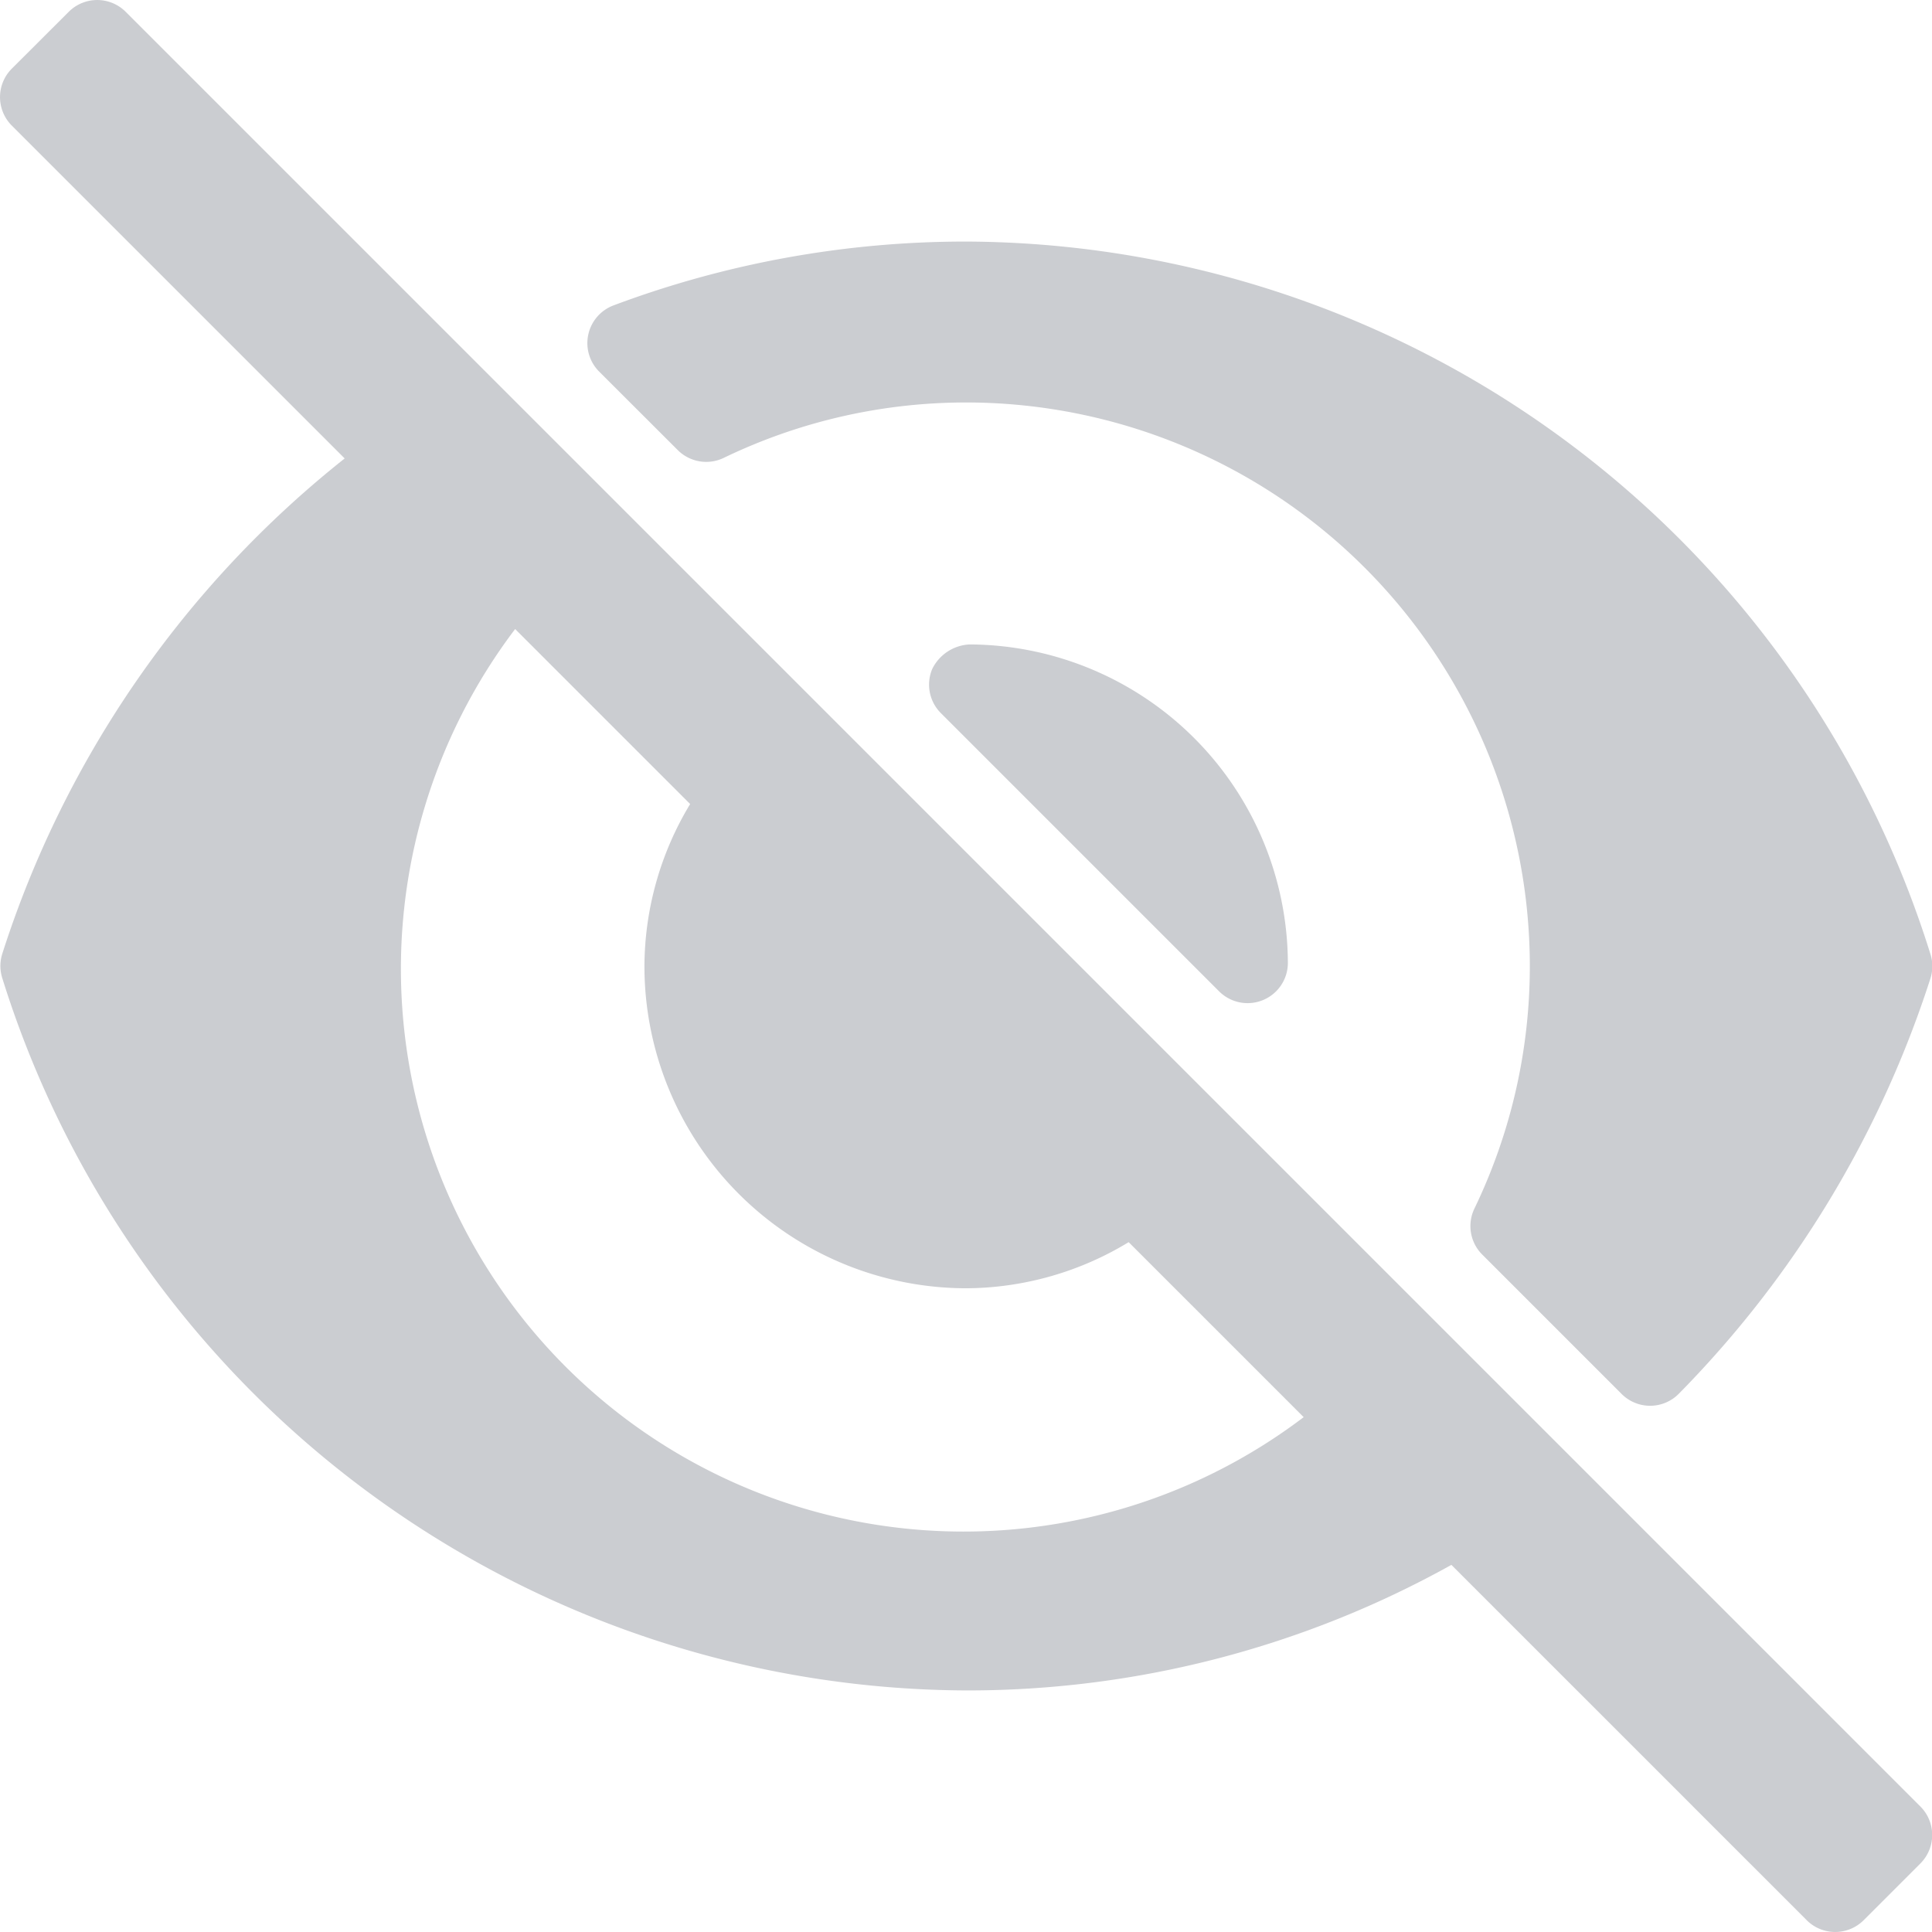 <svg xmlns="http://www.w3.org/2000/svg" width="19.187" height="19.187" viewBox="0 0 19.187 19.187"><defs><style>.a{opacity:0.4;}.b{fill:#7e818b;}</style></defs><g class="a"><path class="b" d="M19.07,17.939,1.248.117a.4.4,0,0,0-.565,0L.117.682a.4.4,0,0,0,0,.565L3.423,4.553a10.273,10.273,0,0,0-3.4,4.918.4.4,0,0,0,0,.244,10.074,10.074,0,0,0,9.574,7.073,9.879,9.879,0,0,0,4.817-1.247l3.529,3.529a.4.4,0,0,0,.565,0l.565-.565A.4.4,0,0,0,19.07,17.939ZM6.4,9.594a3.2,3.2,0,0,0,3.2,3.2,3.132,3.132,0,0,0,1.609-.458l1.738,1.738A5.588,5.588,0,0,1,5.116,6.247L6.854,7.985A3.132,3.132,0,0,0,6.4,9.594Z" transform="translate(0 0)"/><path class="b" d="M246.2,170.994a.4.4,0,0,0,.086.438l2.764,2.764a.4.4,0,0,0,.682-.287,3.176,3.176,0,0,0-3.159-3.159A.436.436,0,0,0,246.2,170.994Z" transform="translate(-236.942 -164.35)"/><path class="b" d="M156.55,66.071a.4.4,0,0,0,.455.078,5.537,5.537,0,0,1,2.407-.551,5.6,5.6,0,0,1,5.6,5.6,5.537,5.537,0,0,1-.551,2.407.4.4,0,0,0,.078.455l1.385,1.385a.4.4,0,0,0,.283.117h0a.4.4,0,0,0,.283-.118,10.418,10.418,0,0,0,2.5-4.125.4.4,0,0,0,0-.244A10.074,10.074,0,0,0,159.412,64a9.956,9.956,0,0,0-3.5.634.4.4,0,0,0-.143.657Z" transform="translate(-149.819 -61.601)"/></g></svg>
